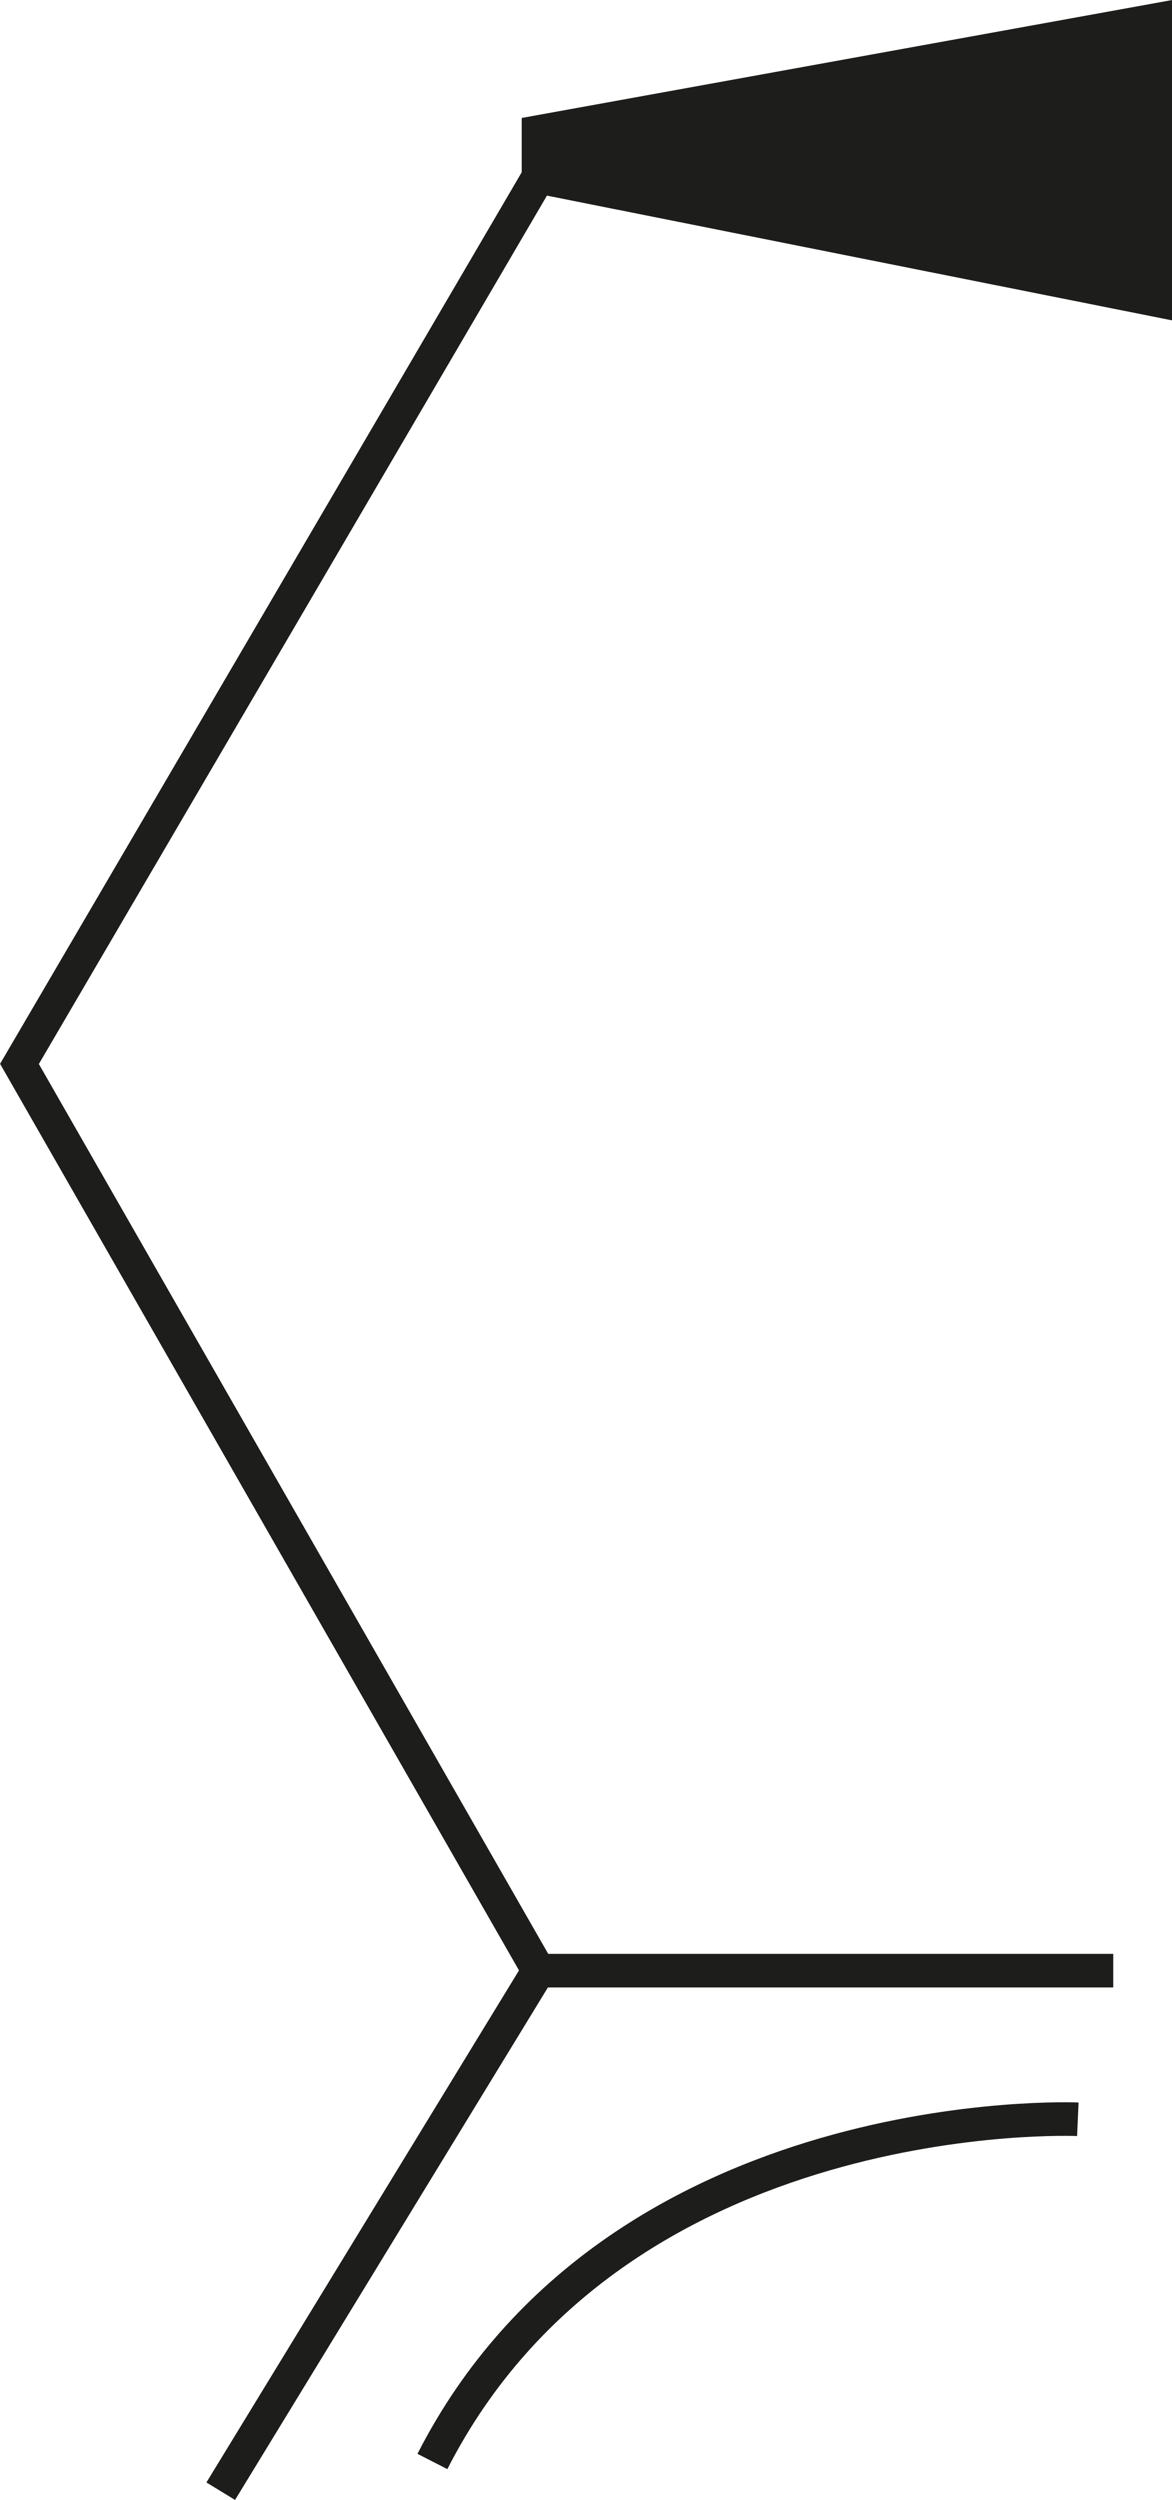 <svg xmlns="http://www.w3.org/2000/svg" viewBox="0 0 69.82 148.89"><defs><style>.cls-1{fill:none;}.cls-1,.cls-2{stroke:#1d1d1b;stroke-miterlimit:10;stroke-width:2px;}.cls-2{fill:#1d1d1b;}</style></defs><g id="Warstwa_2" data-name="Warstwa 2"><g id="amino"><polyline class="cls-1" points="32.08 10.53 1.16 63.36 32.08 117.36 66.32 117.36"/><line class="cls-1" x1="13.15" y1="148.36" x2="32.08" y2="117.36"/><path class="cls-1" d="M64.21,126.21S36.78,125,25.76,146.59"/><polygon class="cls-2" points="32.08 10.53 32.08 7.86 68.82 1.2 68.82 17.86 32.08 10.53"/></g></g></svg>